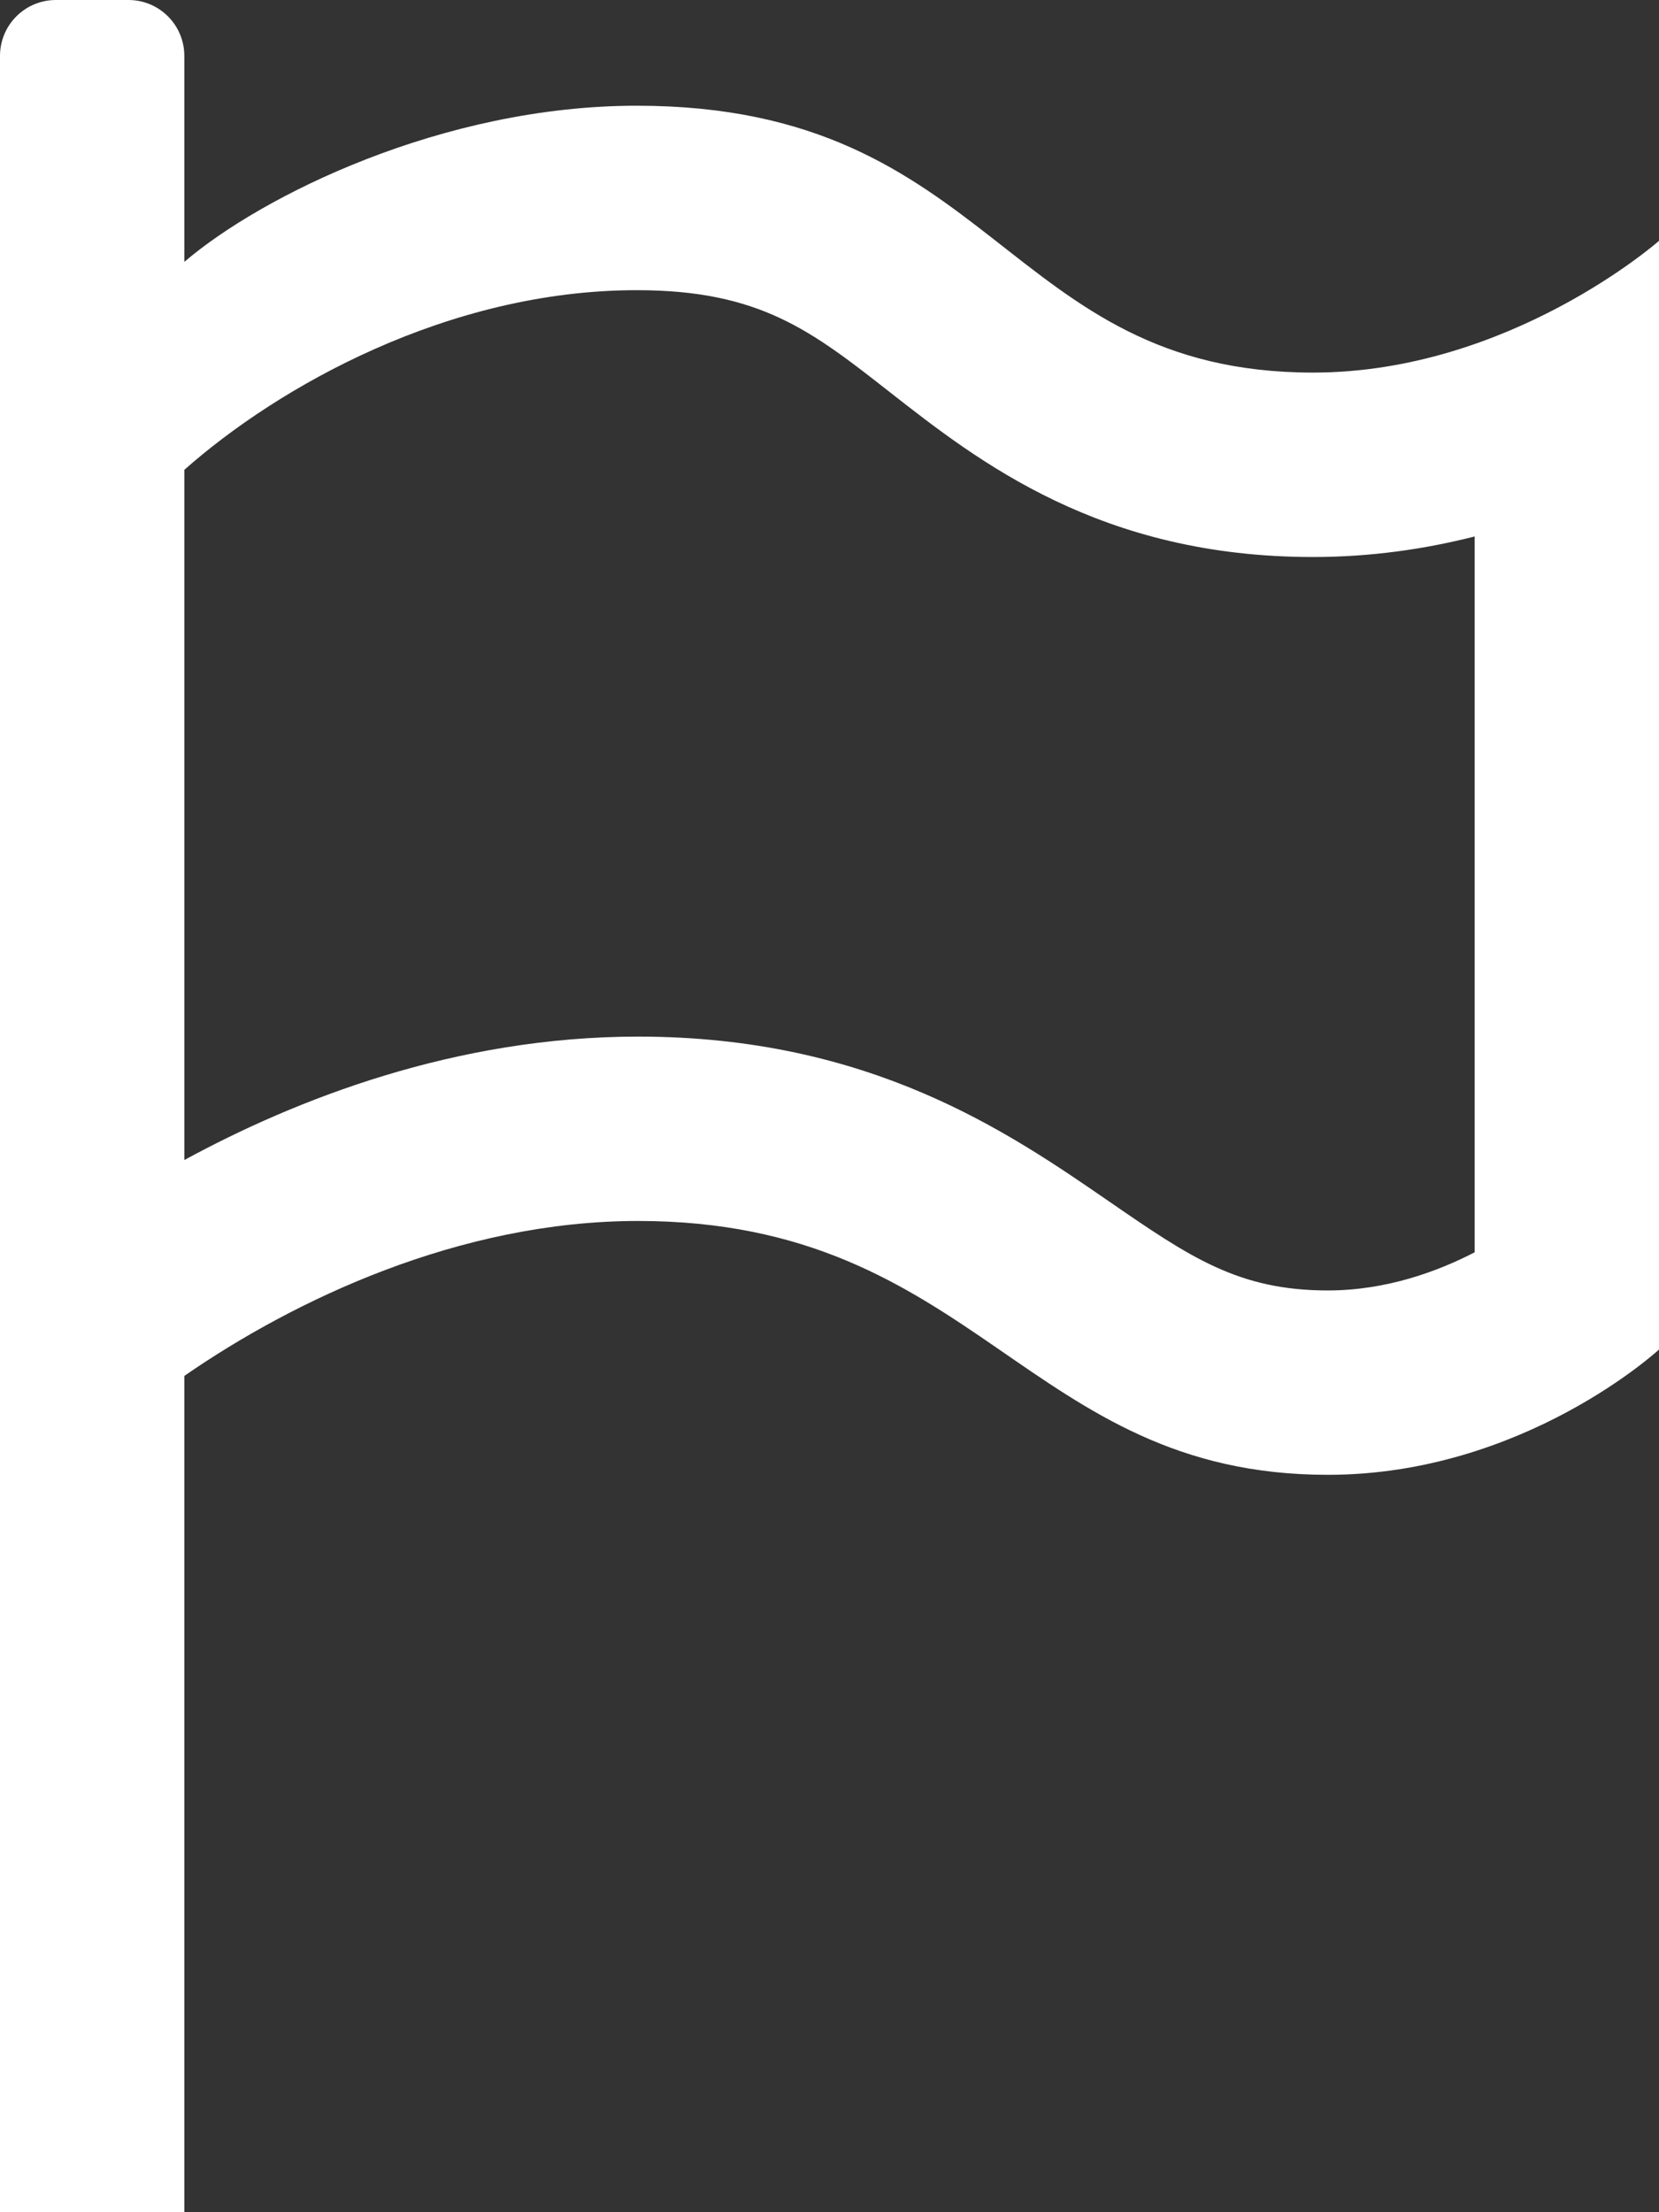 <svg version="1.1" xmlns="http://www.w3.org/2000/svg" xmlns:xlink="http://www.w3.org/1999/xlink" xml:space="preserve" xmlns:serif="http://www.serif.com/" style="fill-rule:evenodd;clip-rule:evenodd;stroke-linejoin:round;stroke-miterlimit:2;" viewBox="12.5 0 75 100"><rect x="12.5" y="0" width="75" height="100" fill="#333333" stroke="none"/><path d="M71.858,16.842c-14,-0 -14.316,-12.063 -30.571,-12.063c-8.783,0 -16.979,4.084 -20.454,7.059l0,-9.313c0,-1.394 -1.13,-2.525 -2.525,-2.525c-1.04,0 -2.243,0 -3.283,0c-0.669,0 -1.312,0.266 -1.785,0.74c-0.474,0.473 -0.74,1.116 -0.74,1.785c-0,15.535 -0,97.475 -0,97.475l8.333,0l0,-37.804c4.934,-3.413 12.413,-7.004 20.513,-7.004c15.35,-0 17.504,11.475 31.183,11.475c8.842,-0 14.971,-5.663 14.971,-5.663l-0,-50.117c-0,0 -6.754,5.955 -15.642,5.955Zm7.309,39.766c-1.667,0.863 -3.996,1.725 -6.638,1.725c-4.05,0 -6.241,-1.512 -9.879,-4.016c-4.567,-3.146 -10.817,-7.459 -21.304,-7.459c-8.246,0 -15.459,2.83 -20.513,5.58l0,-31.2c4.246,-3.759 11.938,-8.121 20.455,-8.121c5.554,-0 7.891,1.829 11.42,4.595c4.025,3.151 9.534,7.467 19.15,7.467c2.613,0 5.063,-0.358 7.309,-0.929l-0,32.358Z" style="fill:white;fill-rule:nonzero;"></path><path d="M17.905,18.435l0.397,38.196c0,0 26.791,-12.201 39.258,-0.663c12.467,11.539 25.596,4.377 25.729,1.592c0.133,-2.785 0,-37.799 0,-37.799c0,0 -18.17,3.714 -27.984,-5.172c-9.814,-8.886 -34.483,-3.316 -37.4,3.846Z" style="fill:none;"></path></svg>
